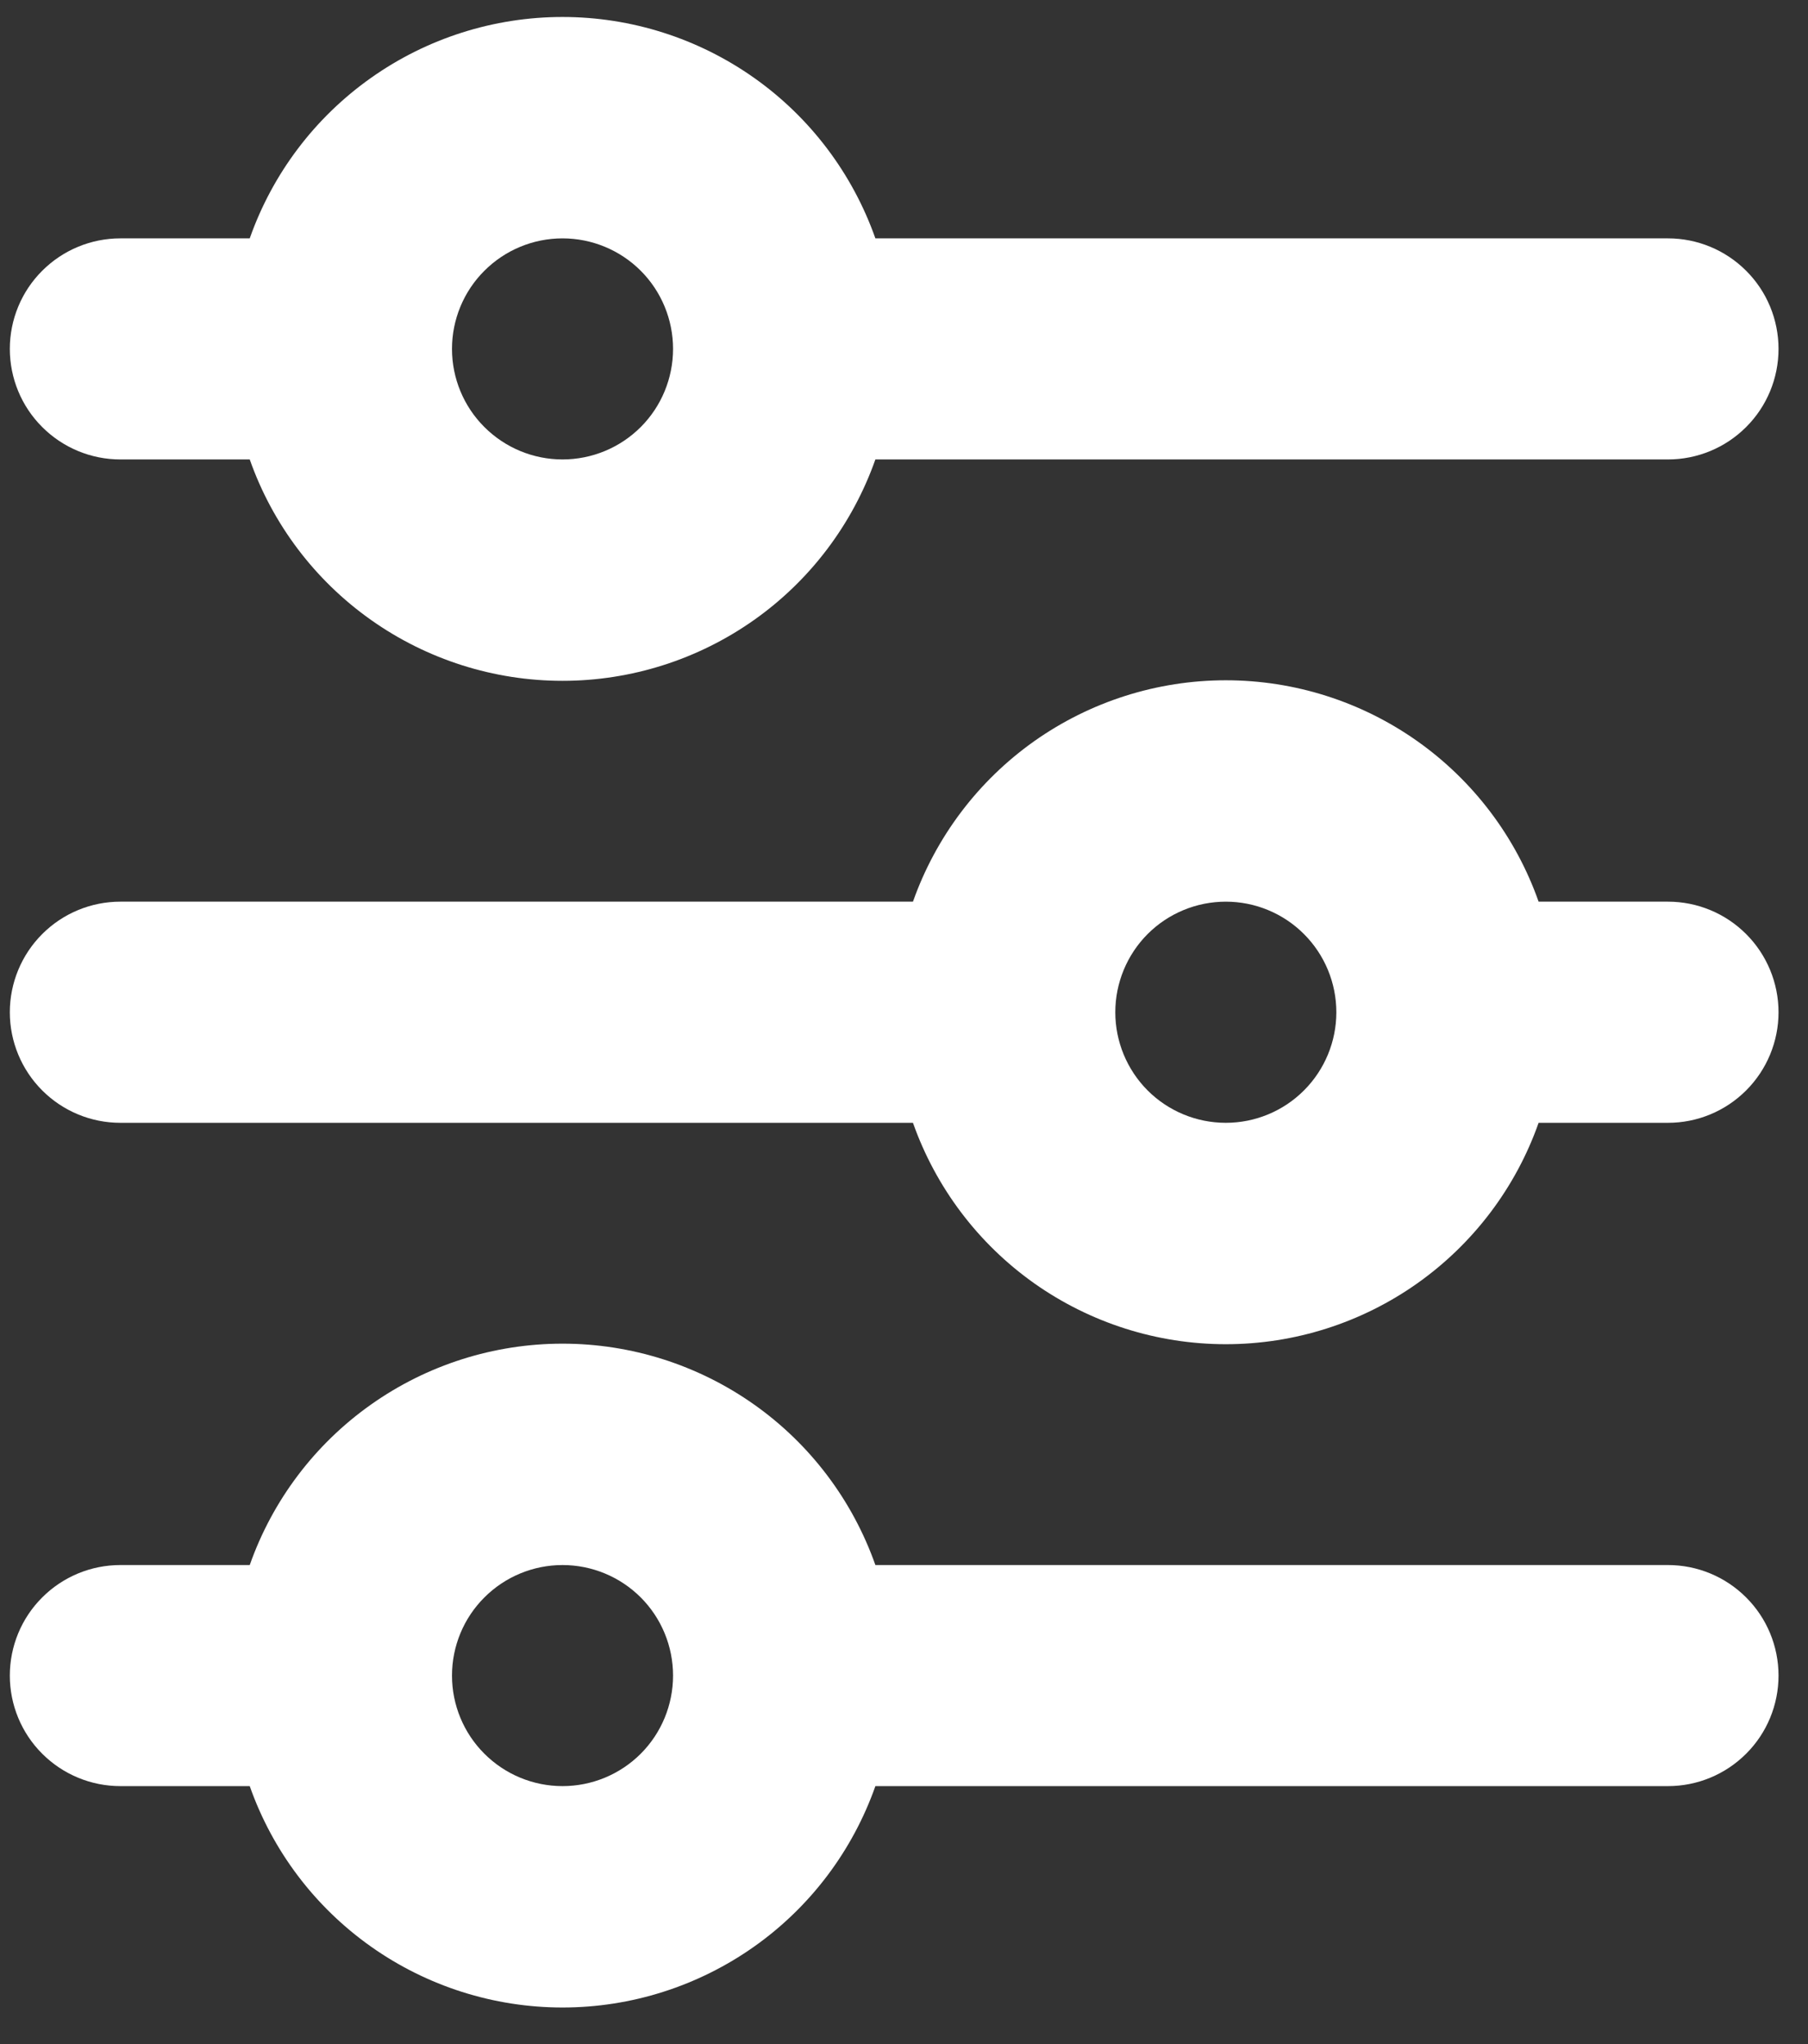 <svg width="23" height="26" viewBox="0 0 23 26" fill="none" xmlns="http://www.w3.org/2000/svg">
<rect x="0" y="0" width="23" height="26" fill="#333333" stroke="none"/>
<path d="M7.156 3.032C6.783 3.032 6.426 3.18 6.162 3.444C5.898 3.707 5.75 4.065 5.75 4.438C5.75 4.811 5.898 5.169 6.162 5.432C6.426 5.696 6.783 5.844 7.156 5.844C7.529 5.844 7.887 5.696 8.151 5.432C8.414 5.169 8.562 4.811 8.562 4.438C8.562 4.065 8.414 3.707 8.151 3.444C7.887 3.18 7.529 3.032 7.156 3.032ZM3.177 3.032C3.467 2.208 4.006 1.495 4.719 0.991C5.431 0.487 6.283 0.216 7.156 0.216C8.029 0.216 8.881 0.487 9.594 0.991C10.307 1.495 10.845 2.208 11.136 3.032H21.219C21.592 3.032 21.949 3.18 22.213 3.444C22.477 3.707 22.625 4.065 22.625 4.438C22.625 4.811 22.477 5.169 22.213 5.432C21.949 5.696 21.592 5.844 21.219 5.844H11.136C10.845 6.668 10.307 7.381 9.594 7.885C8.881 8.389 8.029 8.66 7.156 8.66C6.283 8.66 5.431 8.389 4.719 7.885C4.006 7.381 3.467 6.668 3.177 5.844H1.531C1.158 5.844 0.801 5.696 0.537 5.432C0.273 5.169 0.125 4.811 0.125 4.438C0.125 4.065 0.273 3.707 0.537 3.444C0.801 3.18 1.158 3.032 1.531 3.032H3.177ZM15.594 11.469C15.221 11.469 14.863 11.617 14.599 11.881C14.336 12.145 14.188 12.503 14.188 12.876C14.188 13.248 14.336 13.606 14.599 13.87C14.863 14.134 15.221 14.282 15.594 14.282C15.967 14.282 16.324 14.134 16.588 13.87C16.852 13.606 17 13.248 17 12.876C17 12.503 16.852 12.145 16.588 11.881C16.324 11.617 15.967 11.469 15.594 11.469ZM11.614 11.469C11.905 10.646 12.443 9.933 13.156 9.428C13.869 8.924 14.721 8.653 15.594 8.653C16.467 8.653 17.319 8.924 18.031 9.428C18.744 9.933 19.283 10.646 19.573 11.469H21.219C21.592 11.469 21.949 11.617 22.213 11.881C22.477 12.145 22.625 12.503 22.625 12.876C22.625 13.248 22.477 13.606 22.213 13.87C21.949 14.134 21.592 14.282 21.219 14.282H19.573C19.283 15.105 18.744 15.818 18.031 16.323C17.319 16.827 16.467 17.098 15.594 17.098C14.721 17.098 13.869 16.827 13.156 16.323C12.443 15.818 11.905 15.105 11.614 14.282H1.531C1.158 14.282 0.801 14.134 0.537 13.87C0.273 13.606 0.125 13.248 0.125 12.876C0.125 12.503 0.273 12.145 0.537 11.881C0.801 11.617 1.158 11.469 1.531 11.469H11.614ZM7.156 19.907C6.783 19.907 6.426 20.055 6.162 20.319C5.898 20.582 5.75 20.94 5.75 21.313C5.75 21.686 5.898 22.044 6.162 22.307C6.426 22.571 6.783 22.719 7.156 22.719C7.529 22.719 7.887 22.571 8.151 22.307C8.414 22.044 8.562 21.686 8.562 21.313C8.562 20.94 8.414 20.582 8.151 20.319C7.887 20.055 7.529 19.907 7.156 19.907ZM3.177 19.907C3.467 19.083 4.006 18.37 4.719 17.866C5.431 17.362 6.283 17.091 7.156 17.091C8.029 17.091 8.881 17.362 9.594 17.866C10.307 18.37 10.845 19.083 11.136 19.907H21.219C21.592 19.907 21.949 20.055 22.213 20.319C22.477 20.582 22.625 20.94 22.625 21.313C22.625 21.686 22.477 22.044 22.213 22.307C21.949 22.571 21.592 22.719 21.219 22.719H11.136C10.845 23.543 10.307 24.256 9.594 24.76C8.881 25.264 8.029 25.535 7.156 25.535C6.283 25.535 5.431 25.264 4.719 24.76C4.006 24.256 3.467 23.543 3.177 22.719H1.531C1.158 22.719 0.801 22.571 0.537 22.307C0.273 22.044 0.125 21.686 0.125 21.313C0.125 20.94 0.273 20.582 0.537 20.319C0.801 20.055 1.158 19.907 1.531 19.907H3.177Z" fill="white"/>
</svg>
